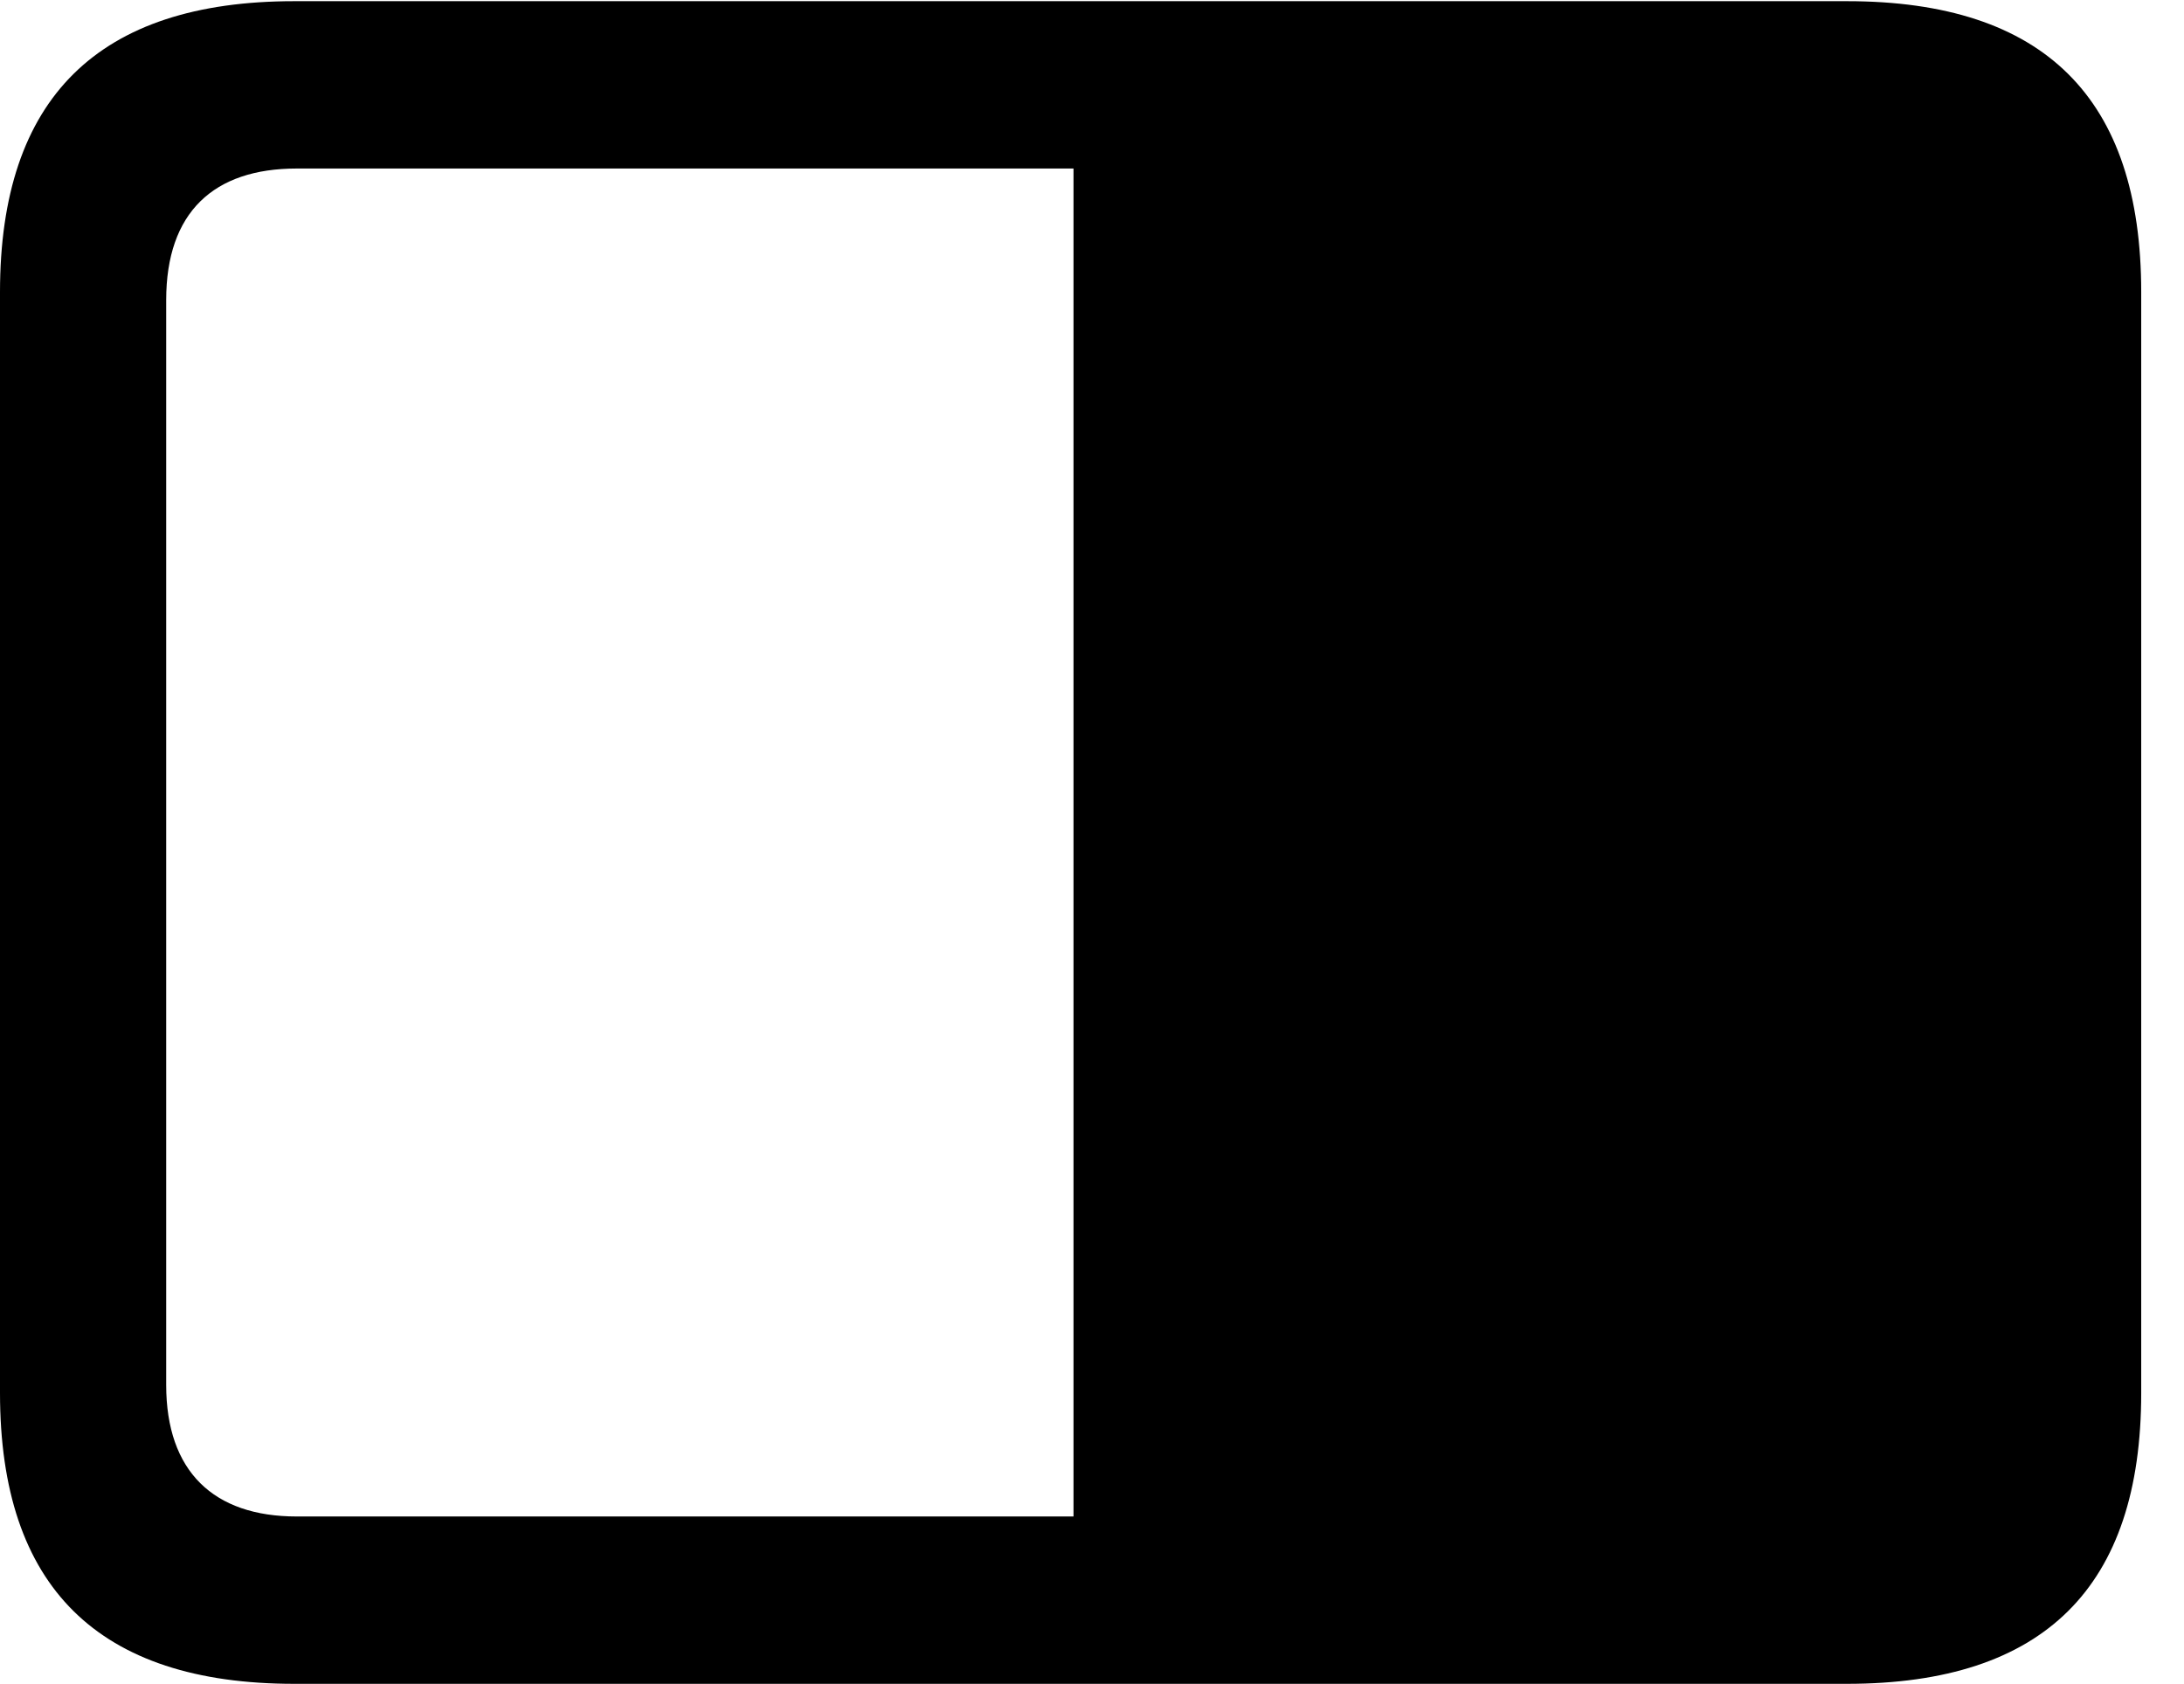 <svg version="1.1" xmlns="http://www.w3.org/2000/svg" xmlns:xlink="http://www.w3.org/1999/xlink" width="18.477" height="14.248" viewBox="0 0 18.477 14.248">
 <g>
  <rect height="14.248" opacity="0" width="18.477" x="0" y="0"/>
  <path d="M0 11.787C0 13.428 0.83 14.248 2.49 14.248L15.625 14.248C17.295 14.248 18.115 13.428 18.115 11.787L18.115 2.471C18.115 0.83 17.295 0.01 15.625 0.01L2.49 0.01C0.83 0.01 0 0.83 0 2.471ZM1.406 11.719L1.406 2.539C1.406 1.797 1.807 1.426 2.51 1.426L9.082 1.426L9.082 12.832L2.51 12.832C1.807 12.832 1.406 12.451 1.406 11.719Z" fill="currentColor"/>
 </g>
</svg>
